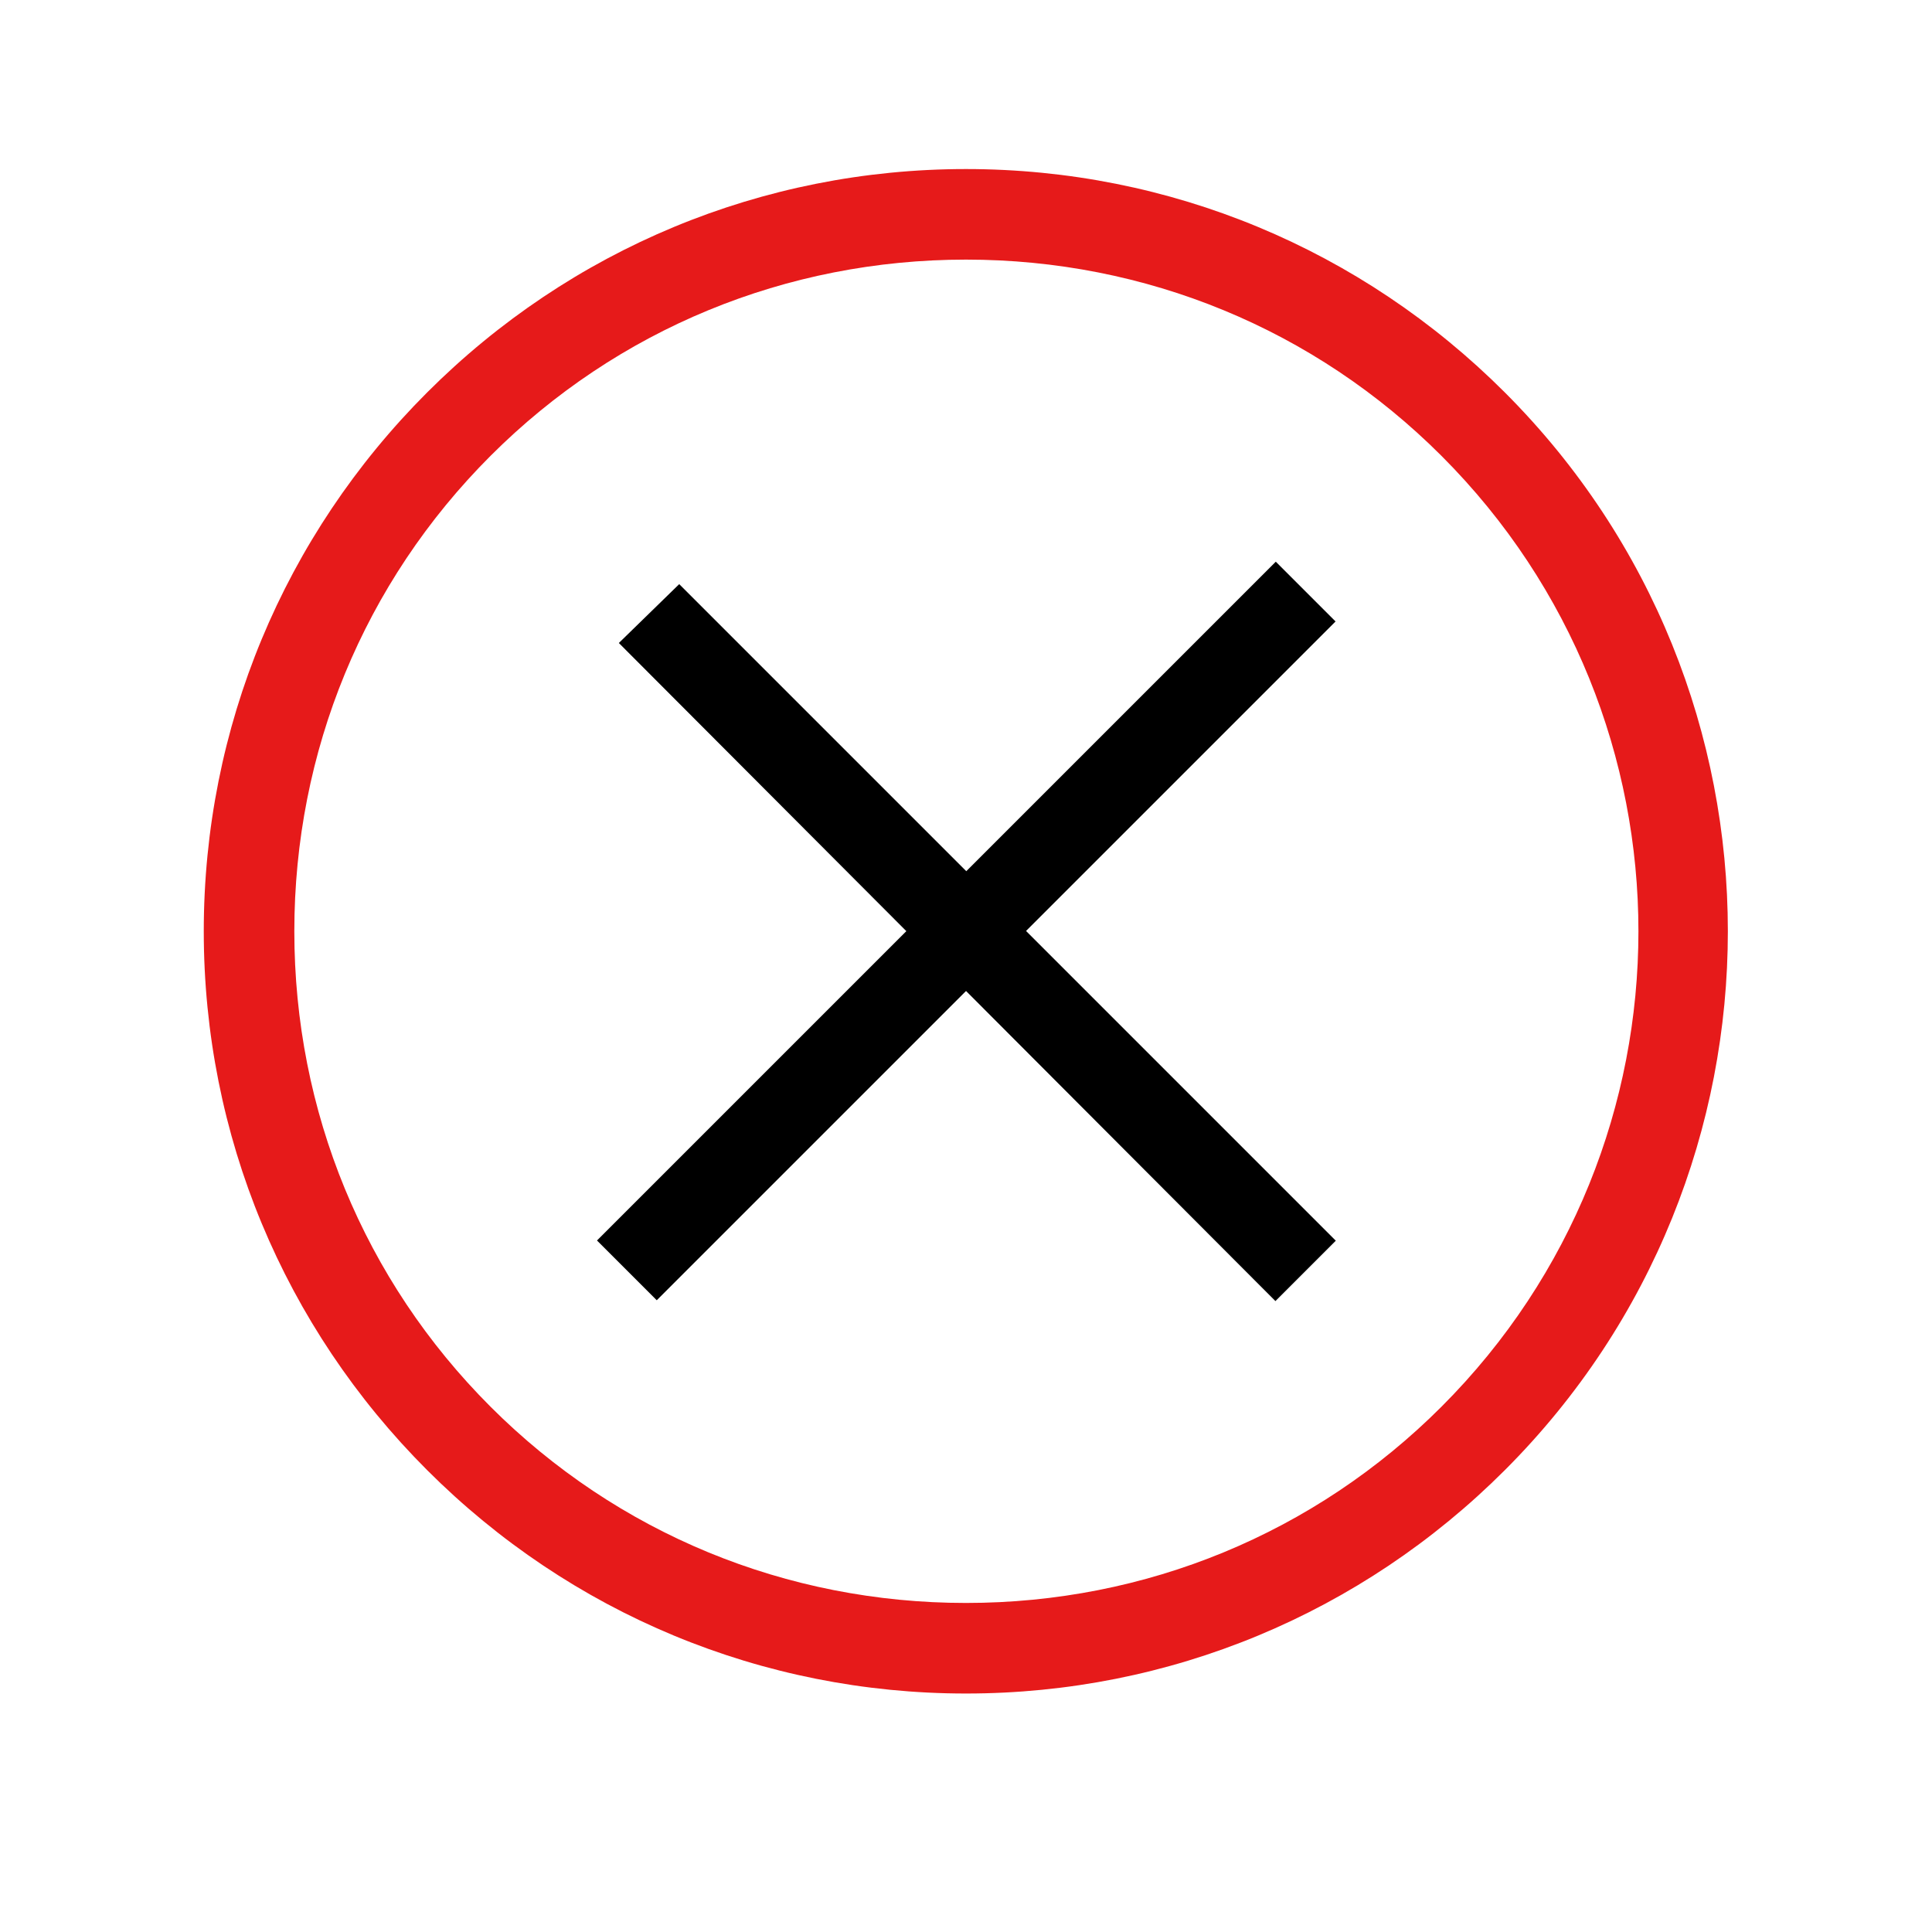<?xml version="1.0" encoding="UTF-8" standalone="no"?>
<!DOCTYPE svg PUBLIC "-//W3C//DTD SVG 1.1//EN" "http://www.w3.org/Graphics/SVG/1.1/DTD/svg11.dtd">
<svg width="100%" height="100%" viewBox="0 0 800 800" version="1.1" xmlns="http://www.w3.org/2000/svg" xmlns:xlink="http://www.w3.org/1999/xlink" xml:space="preserve" xmlns:serif="http://www.serif.com/" style="fill-rule:evenodd;clip-rule:evenodd;stroke-linejoin:round;stroke-miterlimit:2;">
    <path d="M400,701.25C315.625,701.25 236.25,668.125 176.875,608.75C117.5,549.375 84.375,470 84.375,385.625C84.375,301.25 117.5,221.875 176.875,162.5C236.25,103.125 315.625,70 400,70C484.375,70 563.75,103.125 623.125,162.5C746.25,285.625 746.25,485.625 623.125,608.75C563.75,668.125 484.375,701.25 400,701.25ZM400,107.5C325.625,107.5 255.625,136.25 203.125,188.75C150.625,241.25 121.875,311.25 121.875,385.625C121.875,460 150.625,530 203.125,582.5C255.625,635 325.625,663.75 400,663.75C474.375,663.75 544.375,635 596.875,582.5C705.625,473.75 705.625,297.5 596.875,188.75C544.375,136.25 474.375,107.5 400,107.5Z" style="fill:rgb(230,26,26);fill-rule:nonzero;"/>
    <path d="M553.025,257.337L271.95,538.406L247.2,513.656L528.275,232.588L553.025,257.337Z" style="fill-rule:nonzero;"/>
    <path d="M256.25,266.25L281.25,241.875L553.125,513.75L528.125,538.75L256.25,266.25Z" style="fill-rule:nonzero;"/>
</svg>

